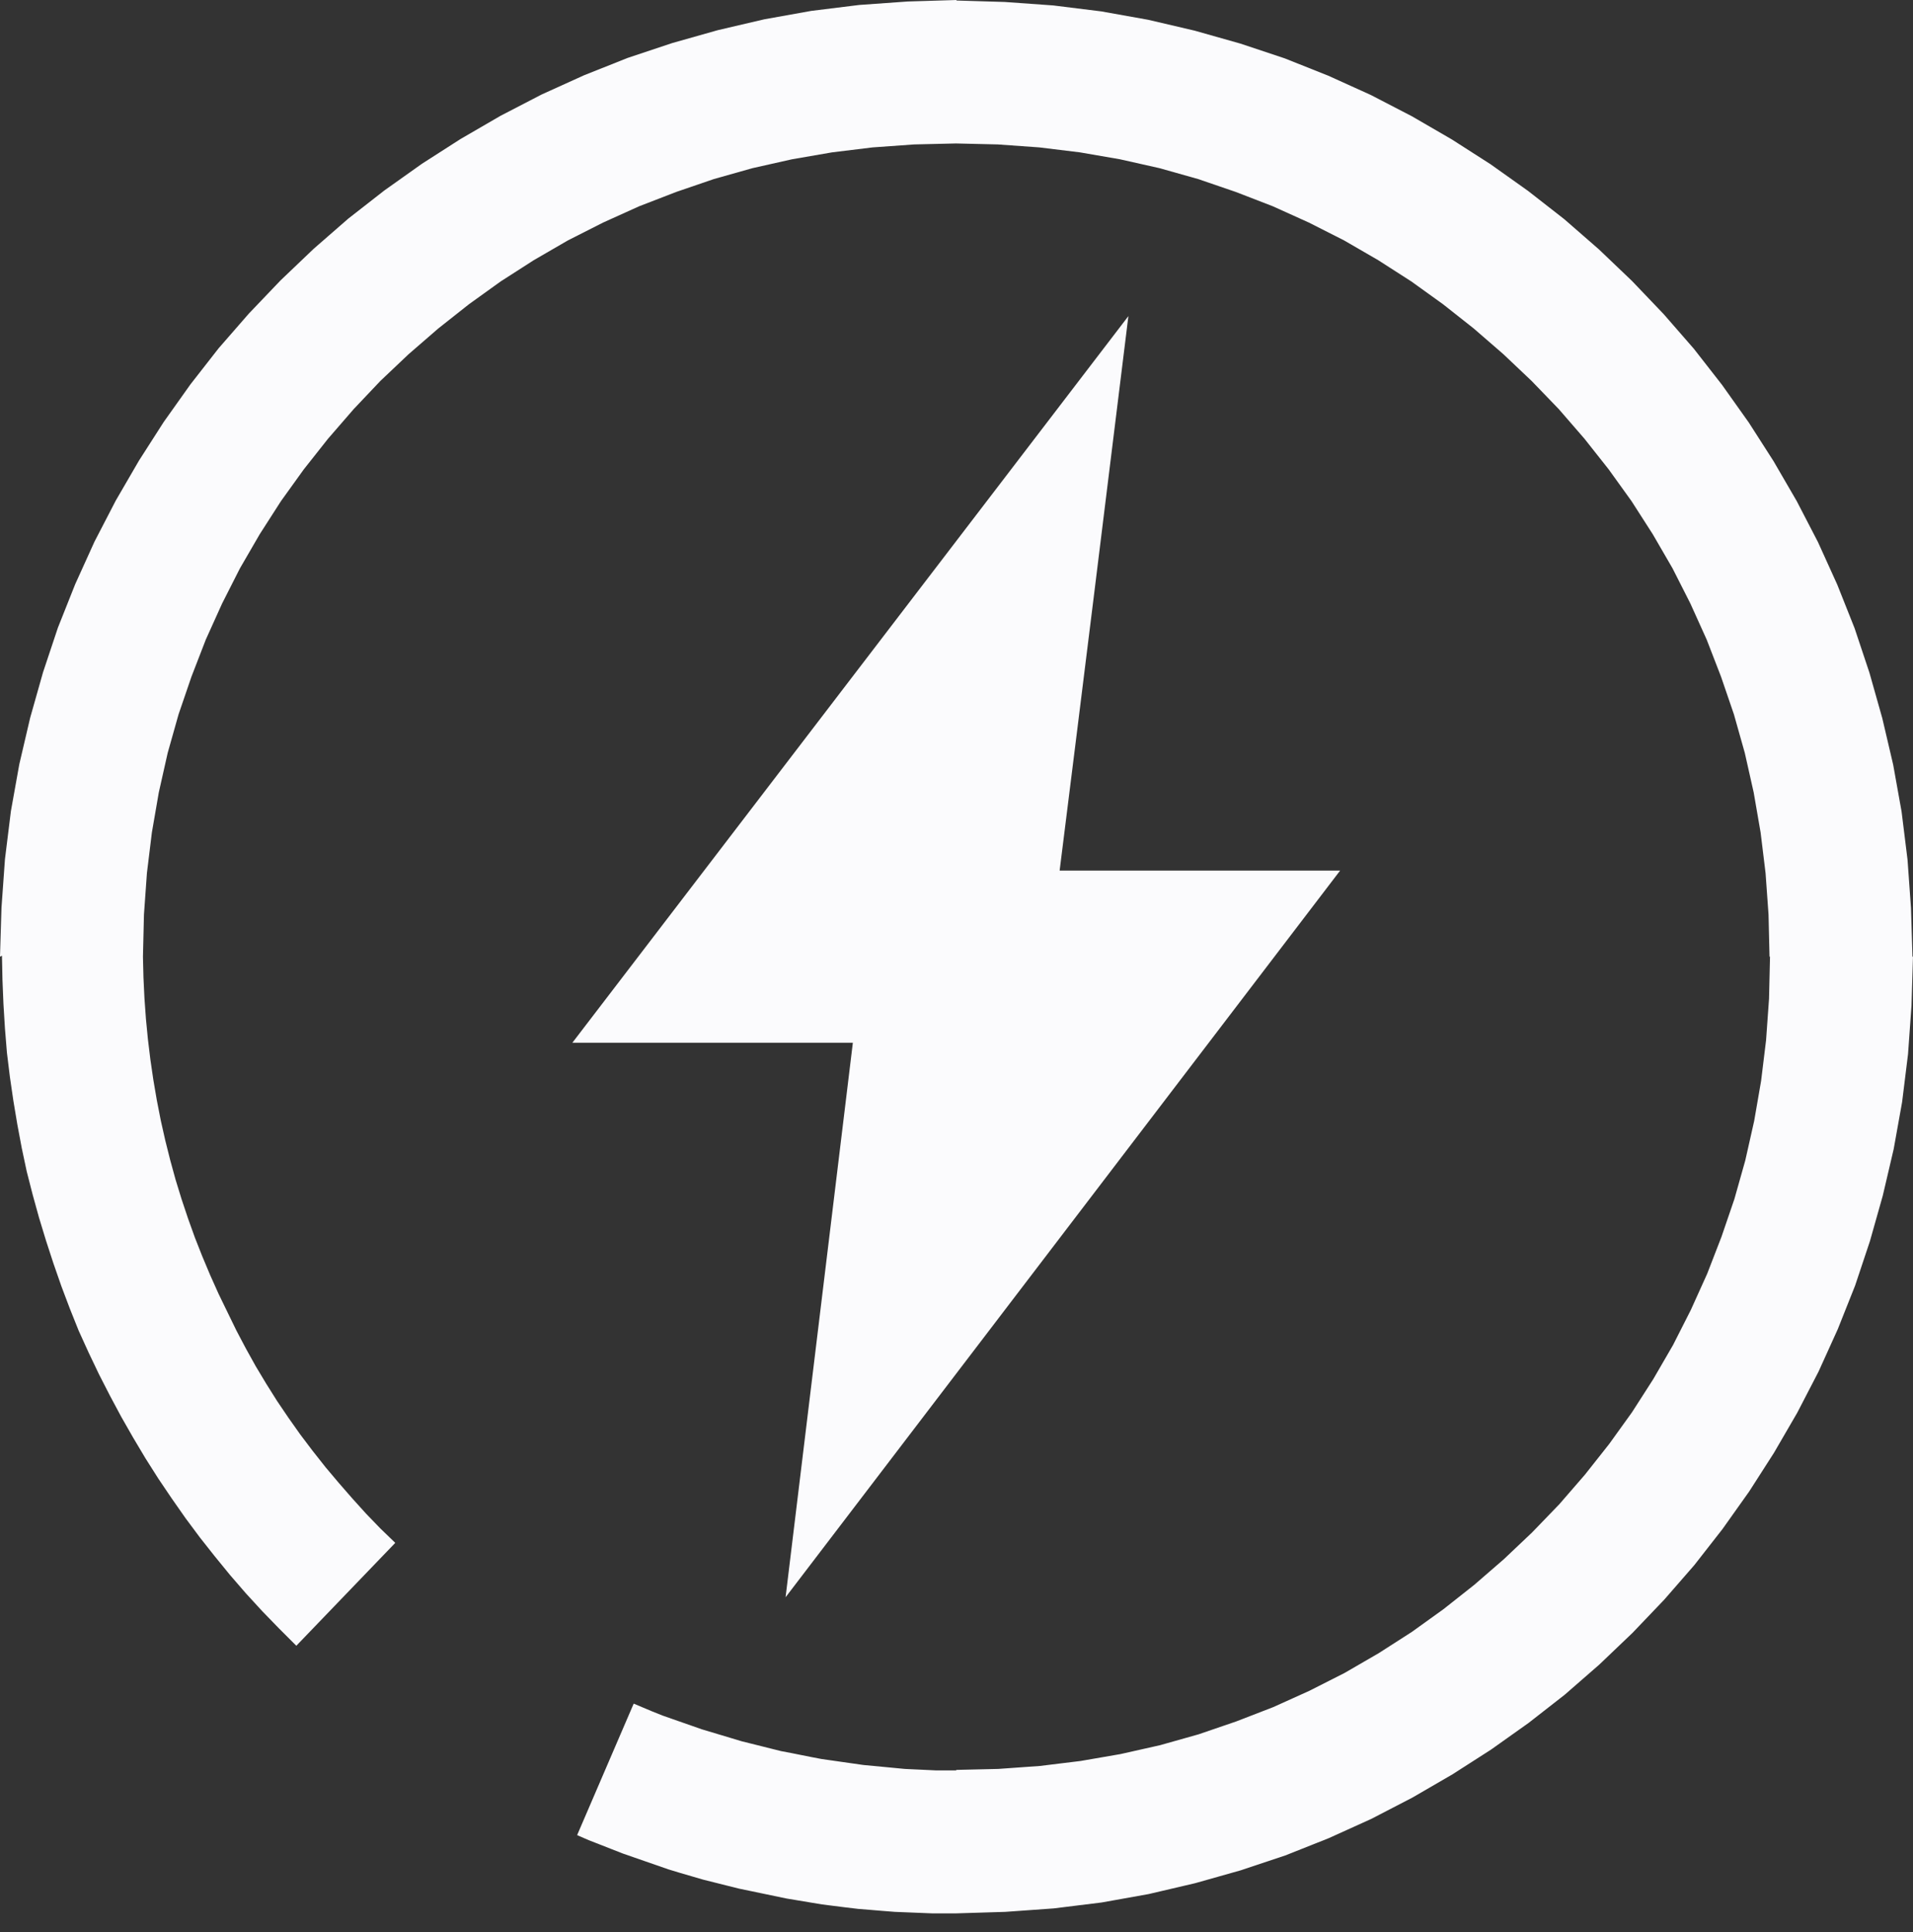 <svg width="100" height="101" viewBox="0 0 100 101" fill="none" xmlns="http://www.w3.org/2000/svg">
<rect x="0" y="0" width="100" height="101" fill="#333333" stroke="none"/>
<path d="M0 50.013H7.473L7.499 51.099L7.551 52.185L7.629 53.271L7.732 54.331L7.861 55.392L8.016 56.452L8.197 57.512L8.404 58.572L8.637 59.607L8.896 60.641L9.18 61.676L9.49 62.684L9.827 63.693L10.189 64.701L10.577 65.684L10.99 66.667L11.43 67.649L11.895 68.606L12.361 69.563L12.852 70.494L13.369 71.425L13.912 72.33L14.481 73.235L15.076 74.114L15.697 74.993L16.343 75.847L17.016 76.7L17.714 77.528L18.412 78.329L19.136 79.131L19.886 79.907L20.662 80.657L15.49 86.036L14.585 85.131L13.706 84.225L12.852 83.294L12.025 82.338L11.223 81.355L10.447 80.372L9.697 79.364L8.973 78.329L8.275 77.295L7.603 76.235L6.956 75.149L6.336 74.063L5.741 72.951L5.172 71.839L4.629 70.701L4.112 69.563L3.646 68.399L3.207 67.236L2.793 66.046L2.405 64.856L2.043 63.667L1.707 62.452L1.396 61.236L1.138 60.021L0.905 58.779L0.698 57.538L0.517 56.297L0.362 55.03L0.259 53.763L0.181 52.495L0.129 51.228L0.103 49.961L0 50.013ZM49.986 0.026V7.499L47.788 7.551L45.616 7.706L43.496 7.965L41.401 8.327L39.332 8.792L37.315 9.361L35.35 10.034L33.41 10.784L31.523 11.637L29.687 12.568L27.902 13.602L26.17 14.714L24.515 15.904L22.912 17.171L21.36 18.516L19.886 19.912L18.49 21.386L17.145 22.938L15.878 24.541L14.688 26.196L13.576 27.929L12.542 29.713L11.611 31.549L10.758 33.437L10.008 35.376L9.335 37.342L8.766 39.359L8.301 41.428L7.939 43.522L7.68 45.643L7.525 47.815L7.473 50.013H0L0.078 47.453L0.259 44.919L0.569 42.41L1.009 39.953L1.577 37.523L2.25 35.144L3.026 32.816L3.931 30.541L4.939 28.317L6.051 26.17L7.267 24.076L8.56 22.058L9.956 20.093L11.43 18.205L13.007 16.395L14.662 14.662L16.395 13.008L18.205 11.43L20.093 9.956L22.058 8.56L24.075 7.267L26.17 6.051L28.316 4.939L30.54 3.931L32.816 3.026L35.143 2.25L37.522 1.577L39.953 1.009L42.41 0.569L44.918 0.259L47.452 0.078L50.012 0L49.986 0.026ZM99.973 50.013H92.5L92.448 47.815L92.293 45.643L92.034 43.522L91.672 41.428L91.207 39.359L90.638 37.342L89.965 35.376L89.215 33.437L88.362 31.549L87.431 29.713L86.397 27.929L85.285 26.196L84.095 24.541L82.828 22.938L81.483 21.386L80.061 19.912L78.587 18.516L77.036 17.171L75.432 15.904L73.777 14.714L72.045 13.602L70.26 12.568L68.424 11.637L66.537 10.784L64.597 10.034L62.632 9.361L60.615 8.792L58.546 8.327L56.451 7.965L54.331 7.706L52.159 7.551L49.961 7.499V0.026L52.521 0.103L55.055 0.284L57.563 0.595L60.02 1.034L62.451 1.603L64.83 2.276L67.157 3.051L69.433 3.957L71.657 4.965L73.803 6.077L75.898 7.292L77.915 8.585L79.88 9.982L81.768 11.456L83.578 13.033L85.311 14.688L86.966 16.421L88.543 18.231L90.017 20.119L91.413 22.084L92.706 24.101L93.922 26.196L95.034 28.342L96.042 30.566L96.947 32.842L97.723 35.169L98.395 37.548L98.964 39.979L99.404 42.436L99.714 44.944L99.895 47.479L99.973 50.039V50.013ZM49.986 100V92.526L52.184 92.475L54.357 92.32L56.477 92.061L58.572 91.699L60.641 91.234L62.658 90.665L64.623 89.992L66.562 89.242L68.45 88.389L70.286 87.458L72.07 86.424L73.803 85.312L75.458 84.122L77.061 82.855L78.613 81.51L80.087 80.114L81.509 78.64L82.854 77.088L84.121 75.485L85.311 73.83L86.423 72.097L87.457 70.313L88.388 68.477L89.241 66.589L89.991 64.65L90.663 62.684L91.232 60.667L91.698 58.598L92.06 56.504L92.319 54.383L92.474 52.211L92.525 50.013H99.999L99.921 52.573L99.74 55.107L99.43 57.616L98.99 60.072L98.421 62.503L97.749 64.882L96.973 67.21L96.068 69.485L95.06 71.709L93.948 73.856L92.732 75.95L91.439 77.967L90.043 79.933L88.569 81.82L86.992 83.631L85.337 85.363L83.604 87.018L81.794 88.596L79.906 90.07L77.941 91.466L75.924 92.759L73.829 93.975L71.683 95.087L69.459 96.095L67.183 97L64.856 97.776L62.477 98.448L60.046 99.017L57.589 99.457L55.081 99.767L52.547 99.948L49.986 100.026V100ZM30.178 95.914L33.126 89.061L33.617 89.268L34.109 89.475L34.626 89.682L35.143 89.863L35.66 90.044L36.178 90.225L36.695 90.406L37.212 90.561L37.729 90.716L38.246 90.871L38.763 91.027L39.281 91.156L39.798 91.285L40.315 91.415L40.832 91.544L41.375 91.647L41.892 91.751L42.41 91.854L42.953 91.958L43.496 92.035L44.039 92.113L44.582 92.19L45.125 92.268L45.668 92.32L46.211 92.371L46.754 92.423L47.297 92.475L47.84 92.501L48.383 92.526L48.926 92.552H49.469H50.012V100.026H49.366H48.719L48.073 100L47.426 99.974L46.78 99.948L46.133 99.897L45.513 99.845L44.866 99.793L44.22 99.716L43.599 99.638L42.979 99.56L42.358 99.457L41.737 99.353L41.117 99.25L40.496 99.121L39.875 98.991L39.255 98.862L38.634 98.733L38.014 98.578L37.393 98.422L36.772 98.267L36.152 98.086L35.531 97.905L34.936 97.724L34.342 97.517L33.747 97.311L33.152 97.104L32.557 96.897L31.962 96.664L31.368 96.431L30.773 96.199L30.178 95.94V95.914Z" fill="#FBFBFD"/>
<path fill-rule="evenodd" clip-rule="evenodd" d="M29.919 54.513H44.582C41.065 83.501 44.582 54.513 41.065 83.501C70.053 45.513 41.065 83.501 70.053 45.513H55.391C56.606 35.842 57.796 26.196 58.986 16.524C29.919 54.513 58.986 16.524 29.919 54.513Z" fill="#FBFBFD"/>
</svg>
